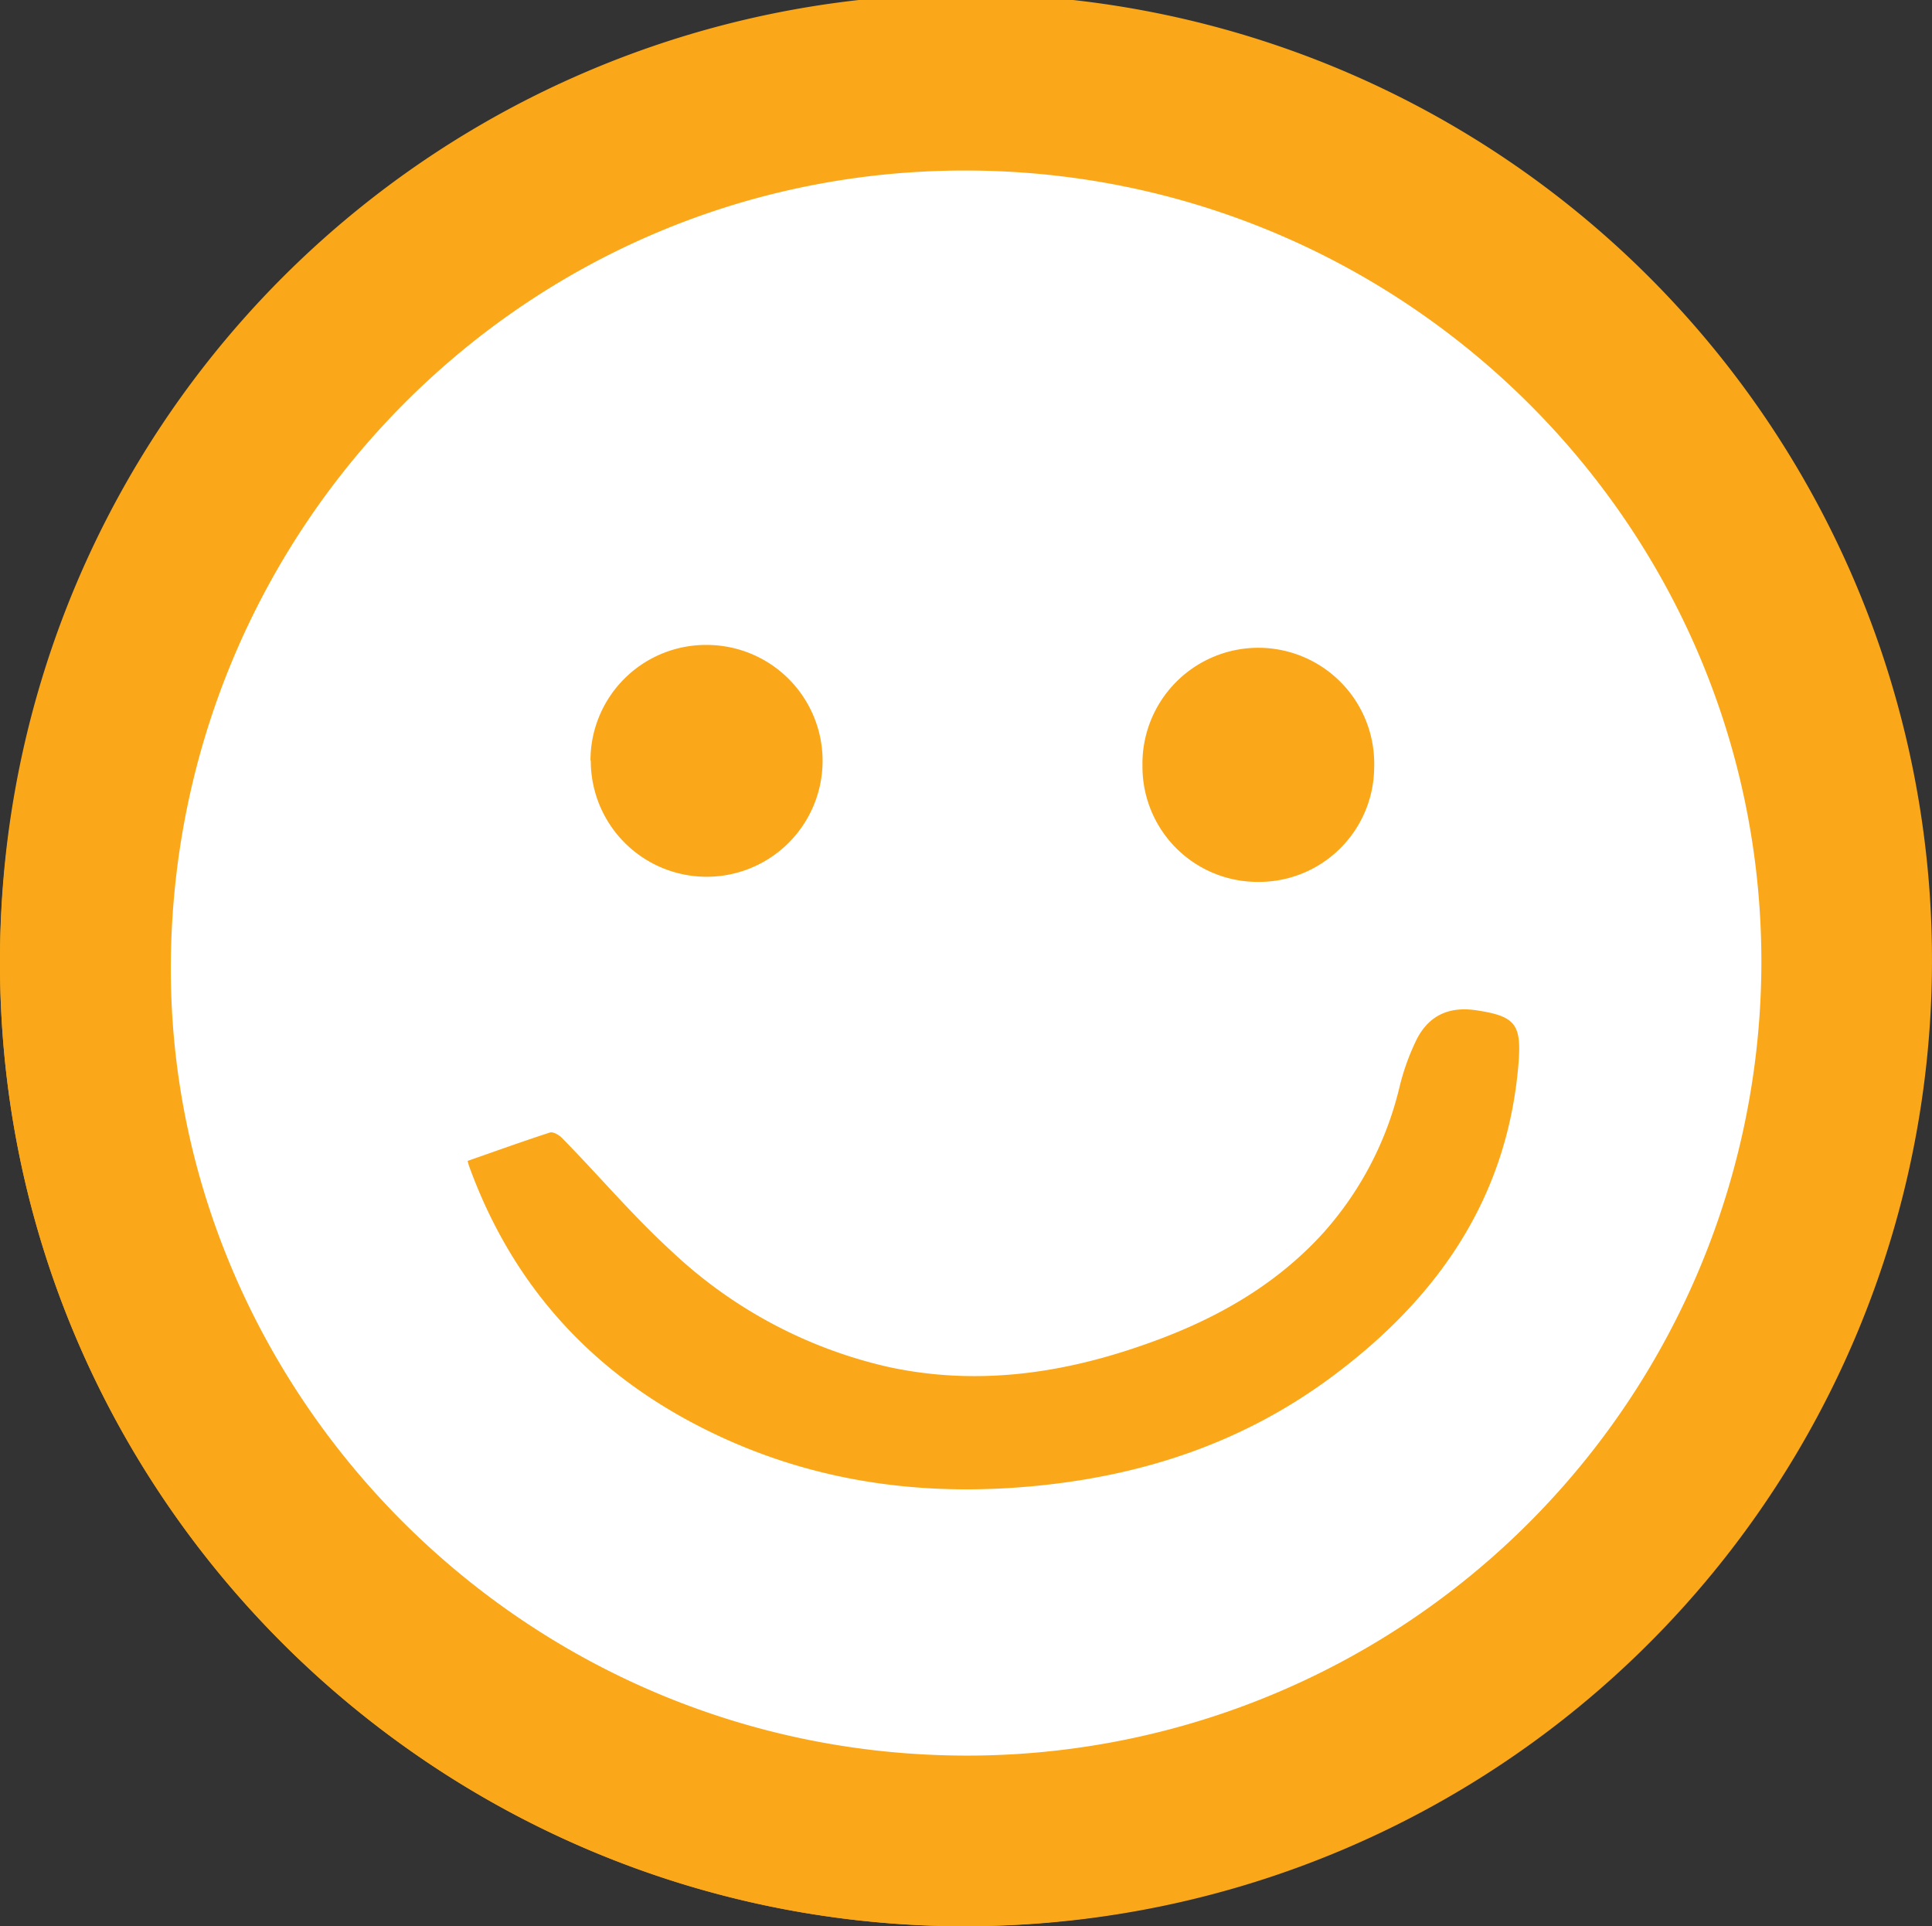<svg xmlns="http://www.w3.org/2000/svg" viewBox="0 0 188.2 187.62"><rect x="0" y="0" width="188.2" height="187.62" fill="#333333" stroke="none"/><defs><style>.cls-1{fill:#faa819;}.cls-1,.cls-2{fill-rule:evenodd;}.cls-2{fill:#fff;}</style></defs><title>buen-camino</title><g id="Layer_2" data-name="Layer 2"><g id="Layer_1-2" data-name="Layer 1"><path class="cls-1" d="M94.1,187.62A93.81,93.81,0,1,0,0,93.81C0,145.53,42.19,187.64,94.1,187.62Z"/><path class="cls-1" d="M94.13,171a77.37,77.37,0,0,0,77.45-77.27c0-42.43-34.67-77-77.37-77.12C51,16.49,16.61,51.69,16.64,94.39,16.67,135.57,50.75,170.94,94.13,171Zm0,16.63C42.19,187.64,0,145.53,0,93.81a94.1,94.1,0,1,1,94.1,93.81Z"/><path class="cls-2" d="M122.55,85.9a11.22,11.22,0,0,0,11.31-11.1,11.29,11.29,0,1,0-22.57-.18A11.22,11.22,0,0,0,122.55,85.9Zm-65-11.81A11.29,11.29,0,1,0,69,62.82,11.25,11.25,0,0,0,57.52,74.09Zm-12,39c.08.26.1.37.14.48,4.5,12.4,12.95,21.13,24.86,26.54,9.73,4.42,20,5.66,30.57,4.6s20.14-4.31,28.62-10.61c10.22-7.59,17.06-17.28,18.17-30.38.33-3.92-.24-4.73-4.06-5.31-2.62-.4-4.6.43-5.83,2.79A22.74,22.74,0,0,0,136.3,106a32.64,32.64,0,0,1-7.38,14.07c-4.86,5.36-11,8.69-17.73,11-8,2.78-16.21,3.9-24.63,2.08a45.37,45.37,0,0,1-21.21-11.34c-3.74-3.42-7-7.3-10.58-10.94-.29-.31-.88-.66-1.2-.56C50.92,111.17,48.29,112.12,45.57,113.07ZM94.13,171c-43.38-.05-77.46-35.42-77.49-76.6,0-42.7,34.35-77.9,77.57-77.79,42.7.11,77.39,34.69,77.37,77.12A77.37,77.37,0,0,1,94.13,171Z"/></g></g></svg>